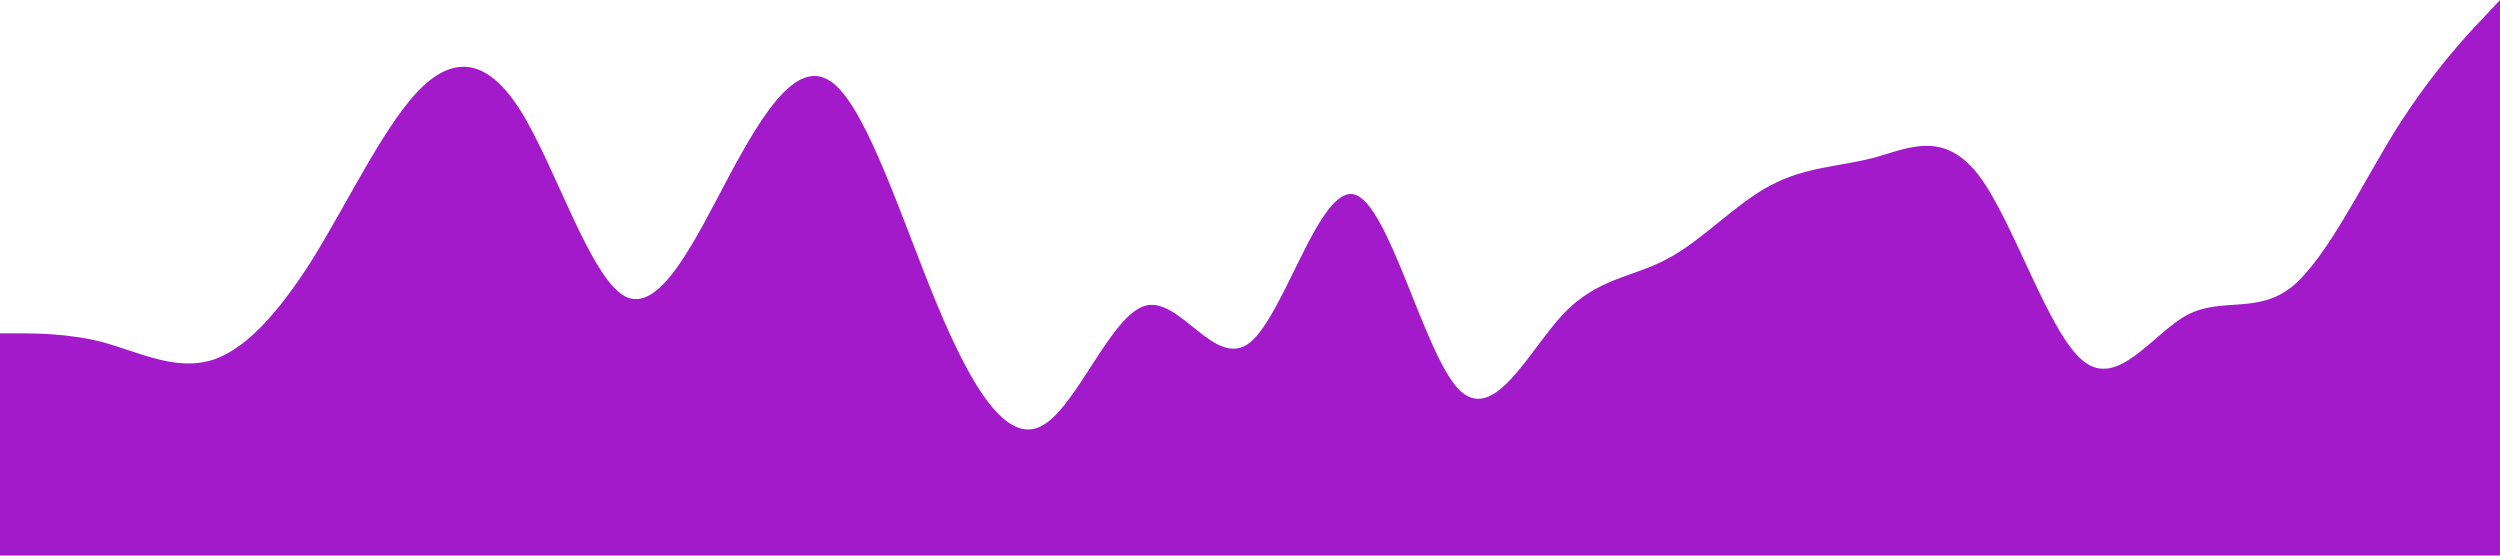 <?xml version="1.0" standalone="no"?><svg xmlns="http://www.w3.org/2000/svg" viewBox="0 0 1440 320"><path fill="#A31ACB" fill-opacity="1" d="M0,192L10,192C20,192,40,192,60,197.3C80,203,100,213,120,208C140,203,160,181,180,149.3C200,117,220,75,240,53.3C260,32,280,32,300,64C320,96,340,160,360,170.7C380,181,400,139,420,101.3C440,64,460,32,480,48C500,64,520,128,540,176C560,224,580,256,600,245.3C620,235,640,181,660,176C680,171,700,213,720,197.3C740,181,760,107,780,112C800,117,820,203,840,224C860,245,880,203,900,181.3C920,160,940,160,960,149.3C980,139,1000,117,1020,106.7C1040,96,1060,96,1080,90.7C1100,85,1120,75,1140,101.3C1160,128,1180,192,1200,208C1220,224,1240,192,1260,181.3C1280,171,1300,181,1320,165.3C1340,149,1360,107,1380,74.7C1400,43,1420,21,1430,10.7L1440,0L1440,320L1430,320C1420,320,1400,320,1380,320C1360,320,1340,320,1320,320C1300,320,1280,320,1260,320C1240,320,1220,320,1200,320C1180,320,1160,320,1140,320C1120,320,1100,320,1080,320C1060,320,1040,320,1020,320C1000,320,980,320,960,320C940,320,920,320,900,320C880,320,860,320,840,320C820,320,800,320,780,320C760,320,740,320,720,320C700,320,680,320,660,320C640,320,620,320,600,320C580,320,560,320,540,320C520,320,500,320,480,320C460,320,440,320,420,320C400,320,380,320,360,320C340,320,320,320,300,320C280,320,260,320,240,320C220,320,200,320,180,320C160,320,140,320,120,320C100,320,80,320,60,320C40,320,20,320,10,320L0,320Z"></path></svg>